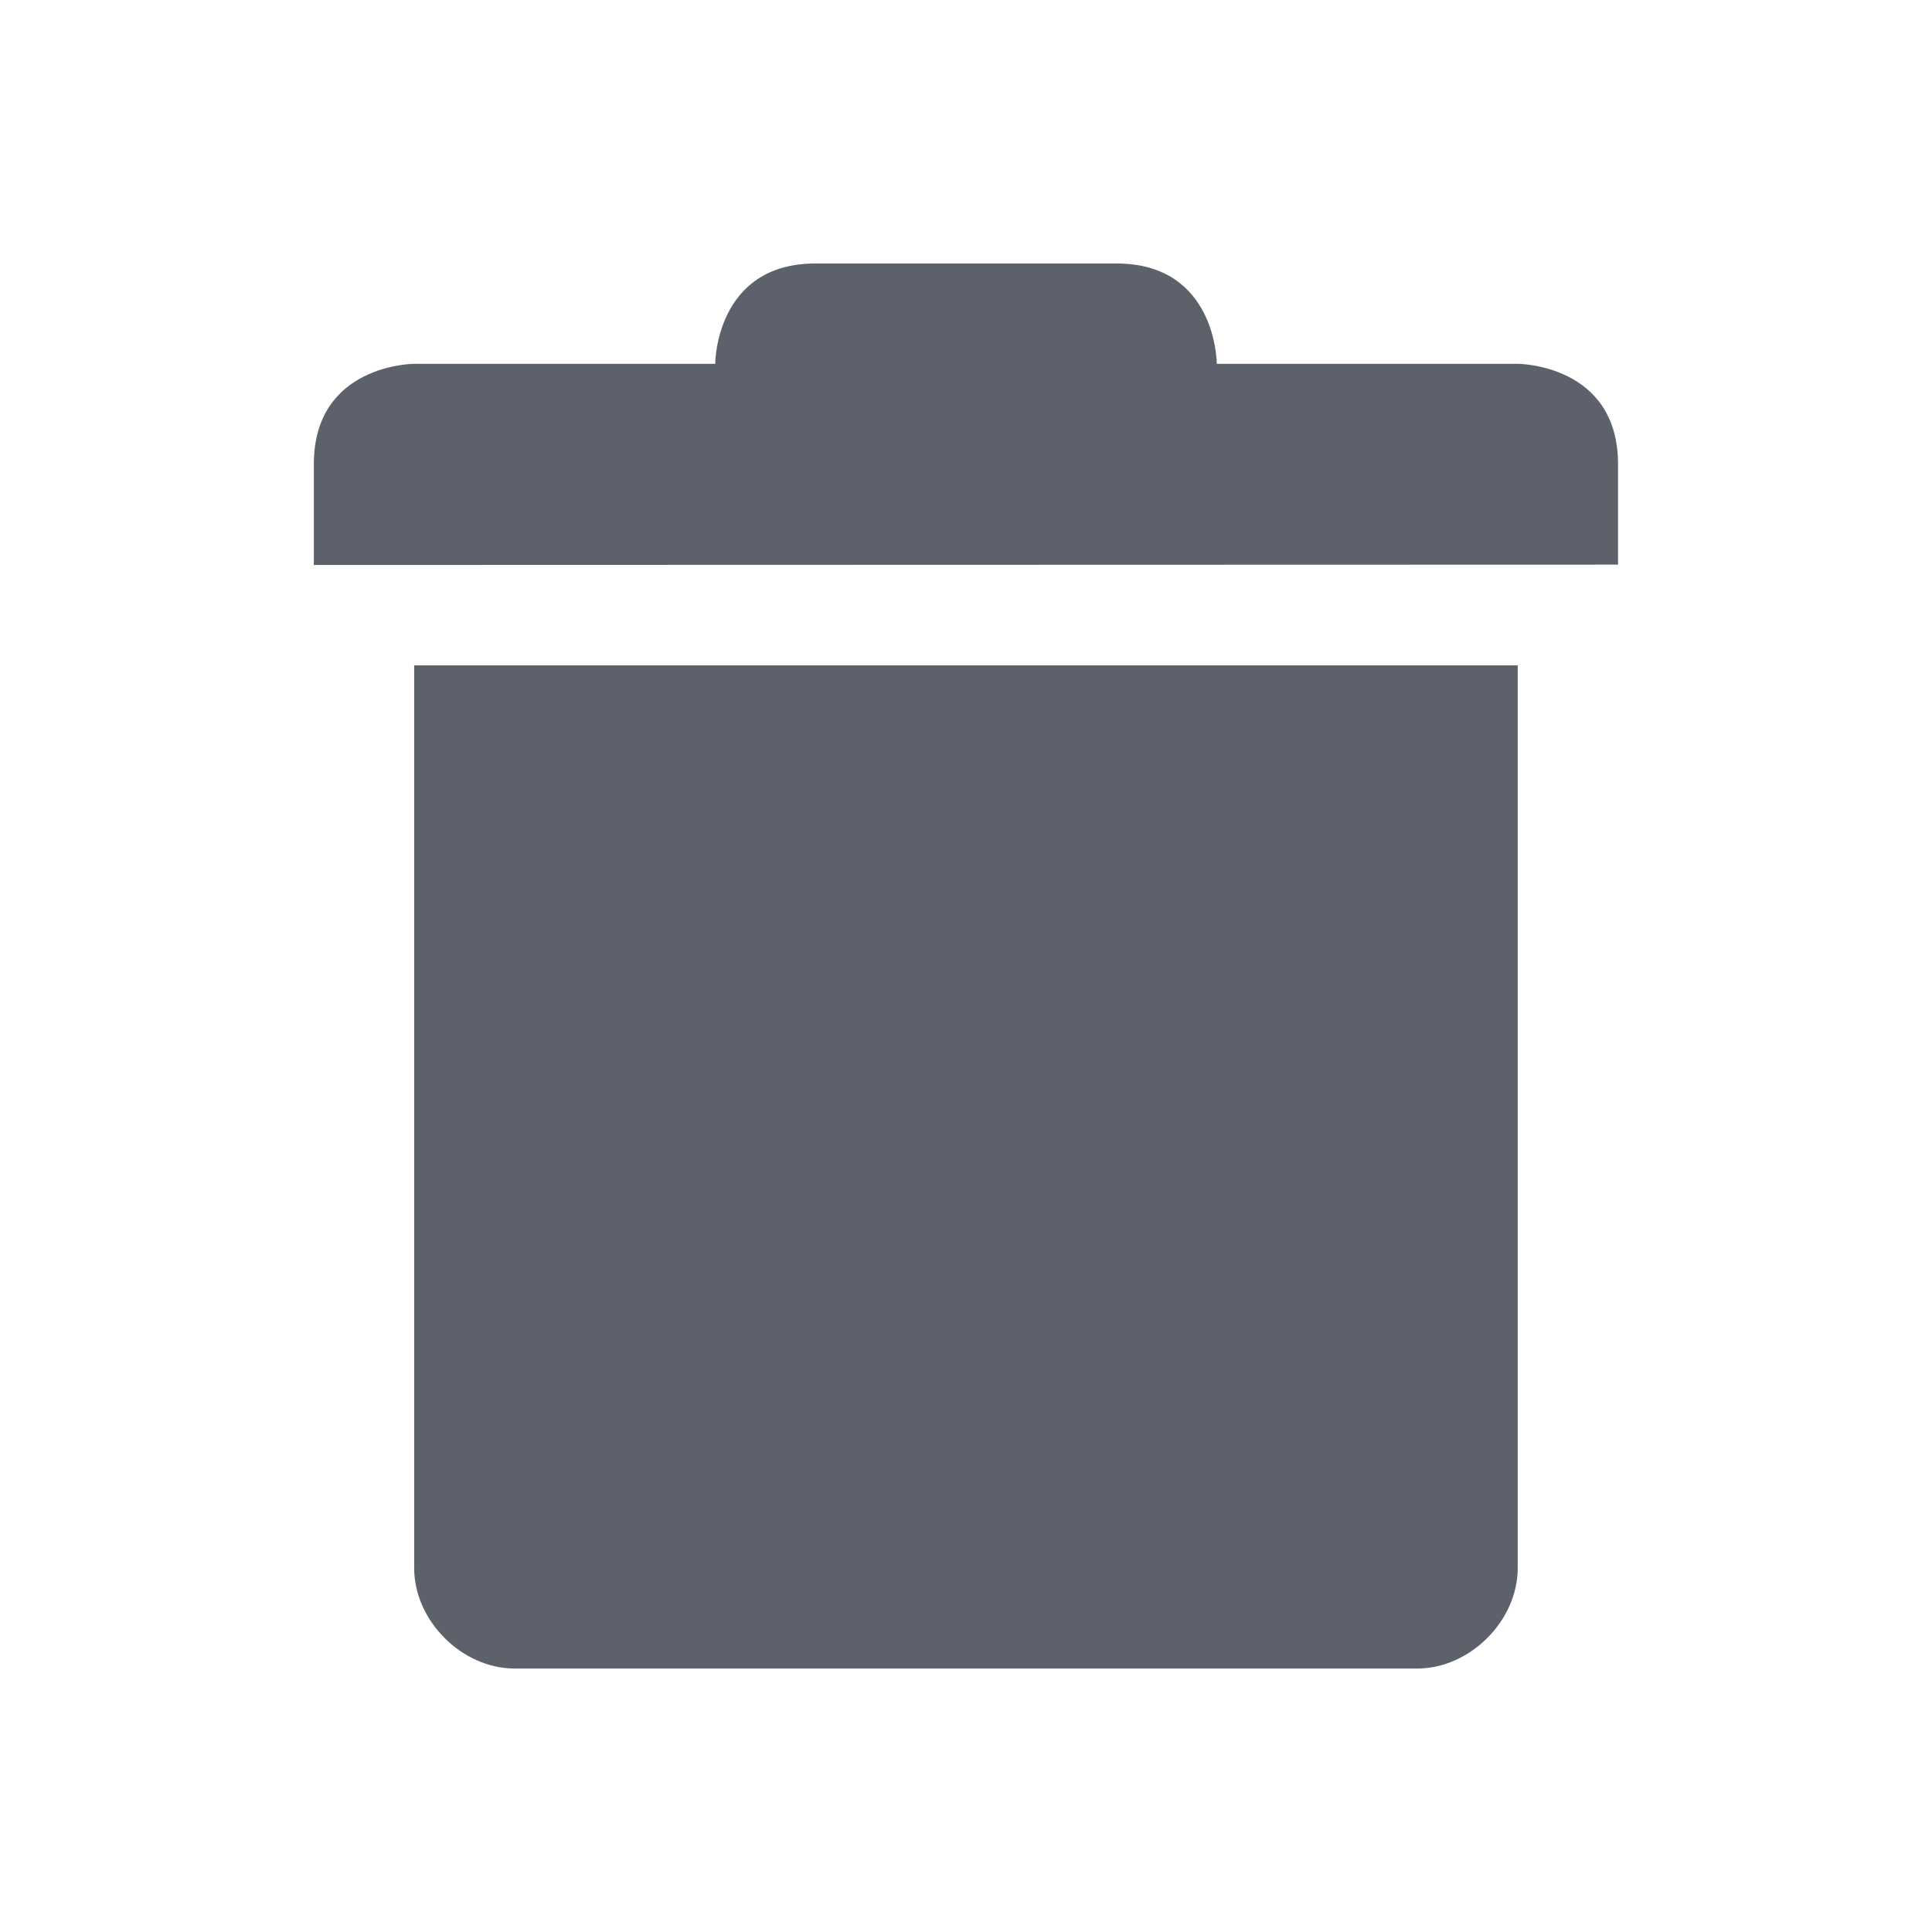 <?xml version="1.0" encoding="UTF-8" standalone="no"?>
<svg
   xmlns:dc="http://purl.org/dc/elements/1.1/"
   xmlns:cc="http://creativecommons.org/ns#"
   xmlns:rdf="http://www.w3.org/1999/02/22-rdf-syntax-ns#"
   xmlns:svg="http://www.w3.org/2000/svg"
   xmlns="http://www.w3.org/2000/svg"
   xmlns:sodipodi="http://sodipodi.sourceforge.net/DTD/sodipodi-0.dtd"
   xmlns:inkscape="http://www.inkscape.org/namespaces/inkscape"
   width="22"
   height="22"
   viewBox="0 0 16 16"
   version="1.1"
   id="svg7"
   sodipodi:docname="user-trash.svg"
   inkscape:version="0.92.1 r">
  <sodipodi:namedview
     pagecolor="#ffffff"
     bordercolor="#666666"
     borderopacity="1"
     objecttolerance="10"
     gridtolerance="10"
     guidetolerance="10"
     inkscape:pageopacity="0"
     inkscape:pageshadow="2"
     inkscape:window-width="769"
     inkscape:window-height="480"
     id="namedview9"
     showgrid="false"
     inkscape:zoom="10.727273"
     inkscape:cx="11"
     inkscape:cy="11"
     inkscape:window-x="0"
     inkscape:window-y="0"
     inkscape:window-maximized="0"
     inkscape:current-layer="svg7" />
  <defs
     id="defs3">
    <style
       id="current-color-scheme"
       type="text/css">
   .ColorScheme-Text { color:#5c616c; } .ColorScheme-Highlight { color:#5294e2; }
  </style>
  </defs>
  <path
     style="color:#5c616c;fill:currentColor;stroke-width:0.831"
     class="ColorScheme-Text"
     d="m 6.754,2.182 c -0.831,0 -0.831,0.831 -0.831,0.831 H 3.43 c 0,0 -0.831,0.001 -0.831,0.832 v 0.003 0.831 l 10.801,-0.003 V 3.845 c 0,-0.831 -0.831,-0.832 -0.831,-0.832 h -2.492 c 0,0 0,-0.831 -0.831,-0.831 z M 3.43,5.51 v 7.477 c 4.16e-5,0.435 0.396,0.831 0.831,0.831 h 7.477 c 0.435,-4.2e-5 0.831,-0.396 0.831,-0.831 V 5.51 Z"
     id="path5"
     inkscape:connector-curvature="0" />
</svg>
